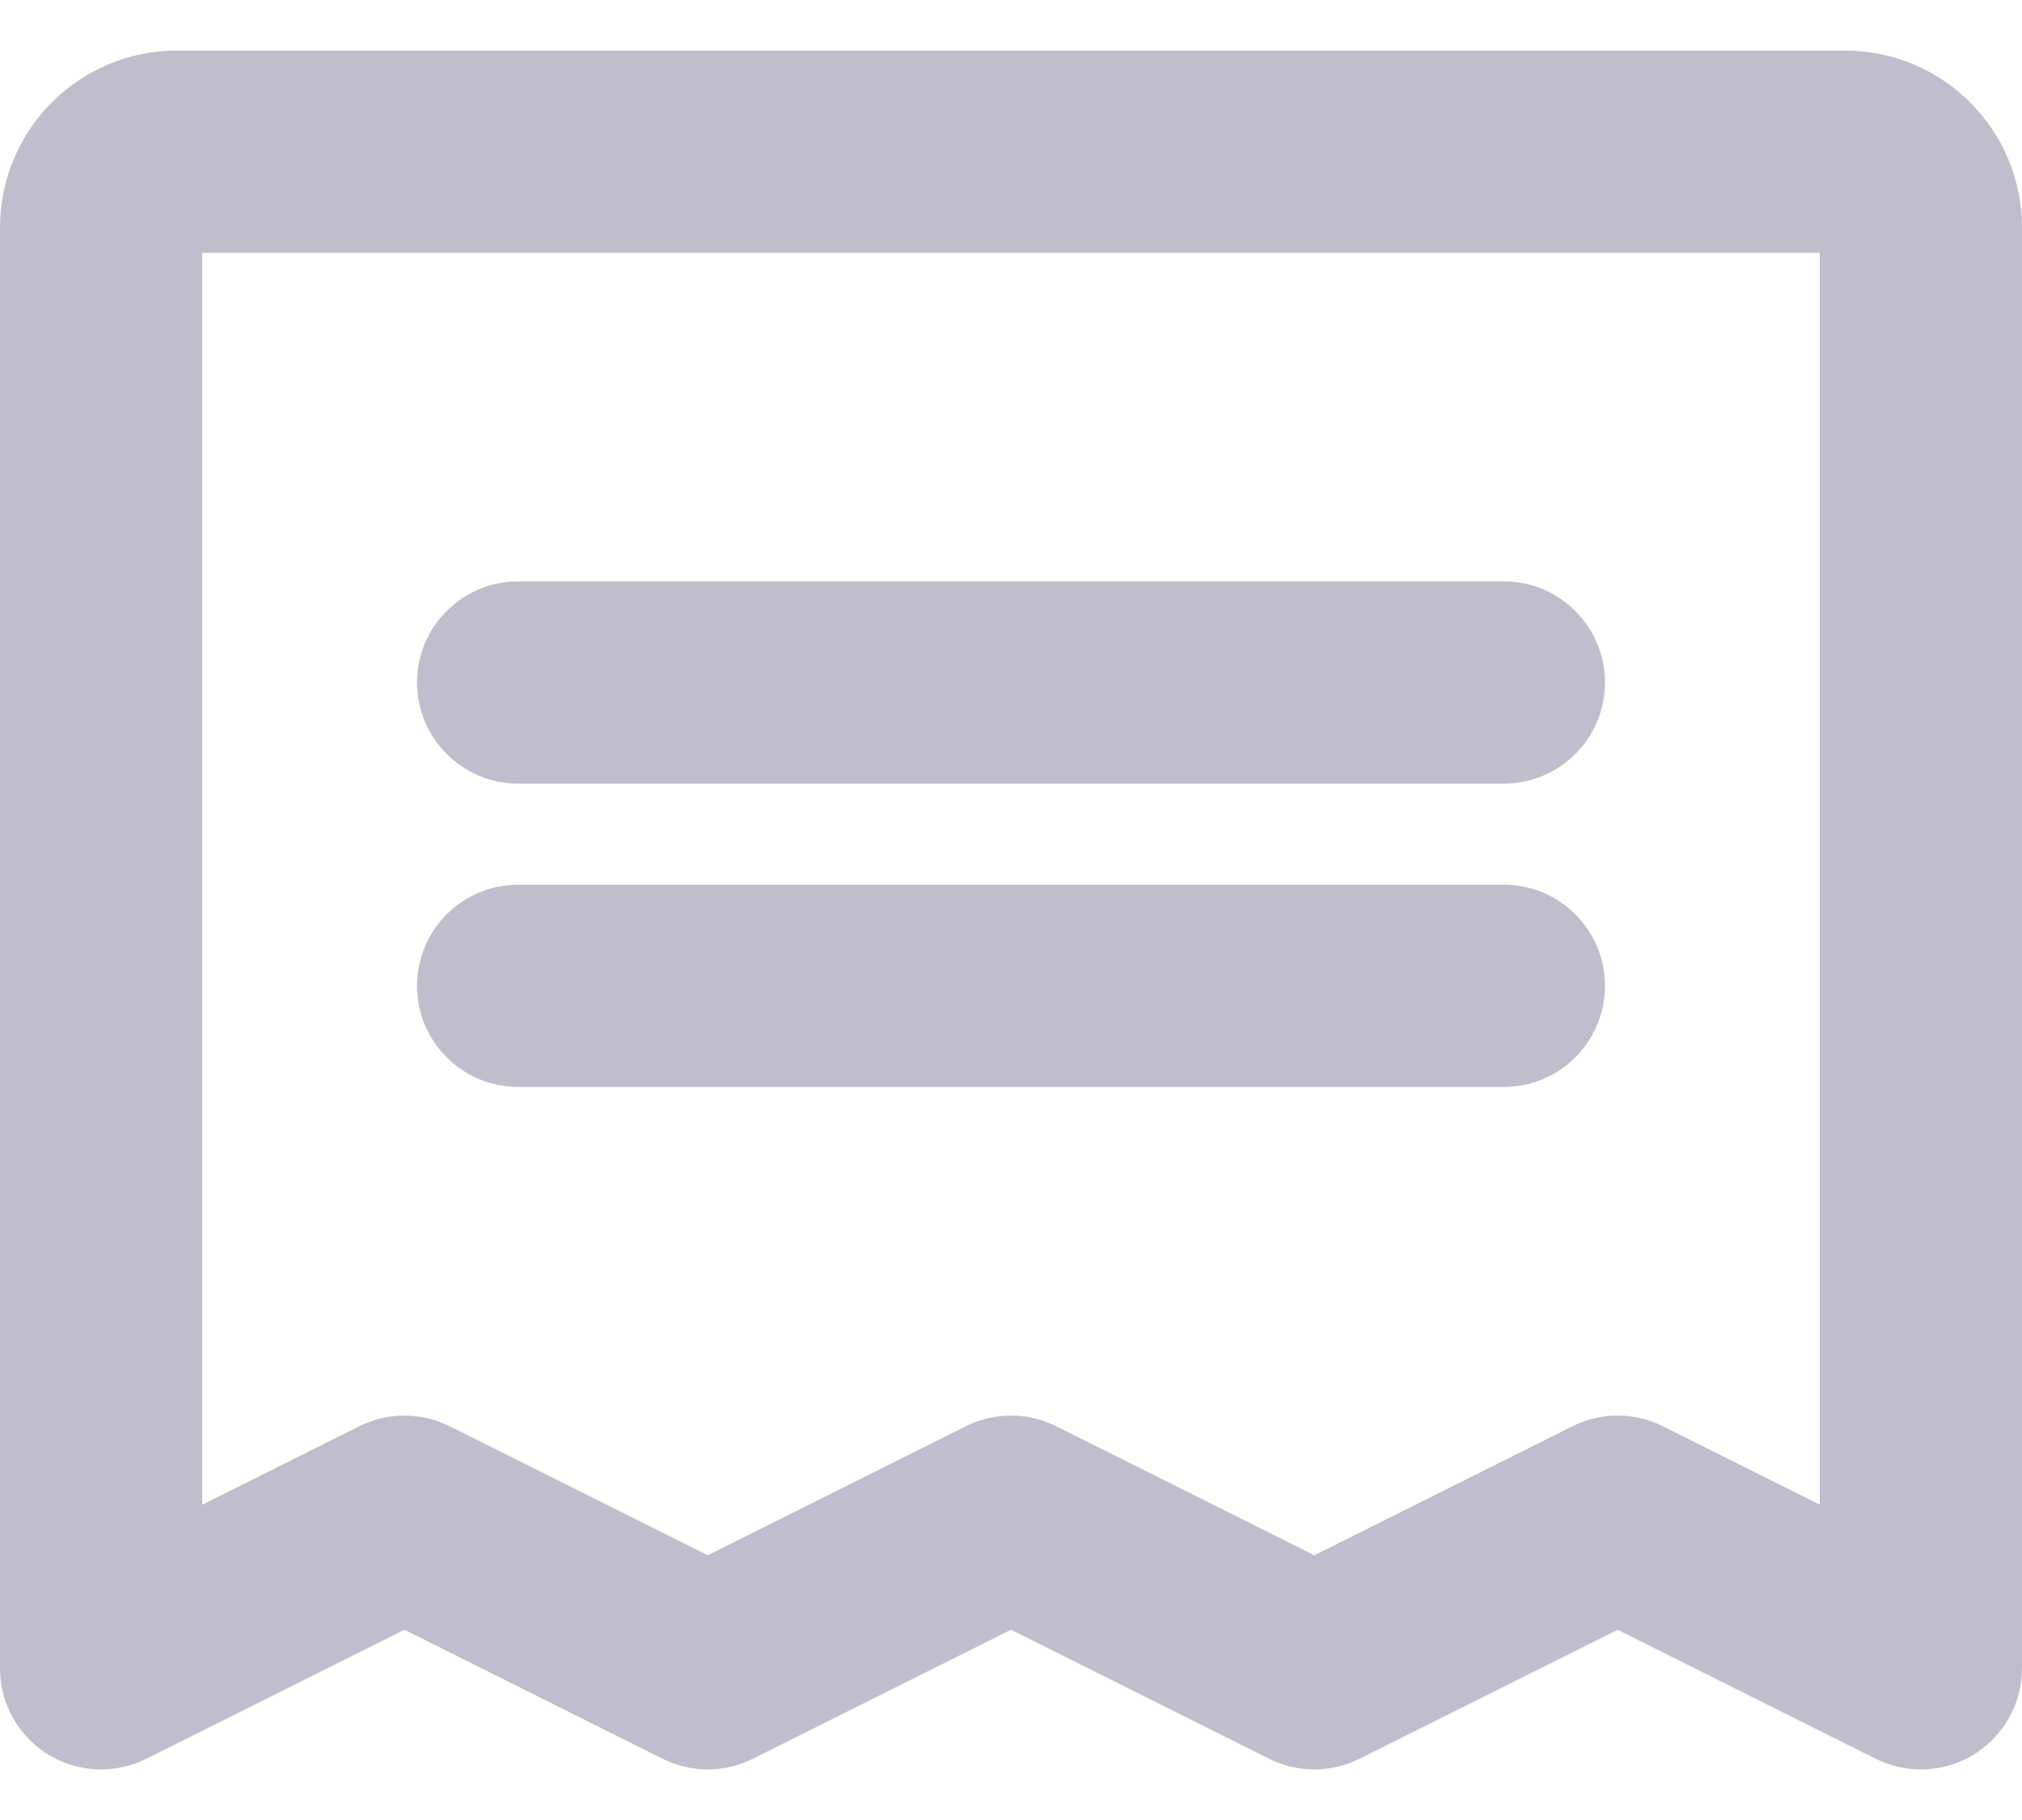 <svg width="20" height="18" viewBox="0 0 20 18" fill="none" xmlns="http://www.w3.org/2000/svg">
<path fill-rule="evenodd" clip-rule="evenodd" d="M4.125 6.75C4.125 6.198 4.573 5.75 5.125 5.75H14.875C15.427 5.75 15.875 6.198 15.875 6.75C15.875 7.302 15.427 7.75 14.875 7.75H5.125C4.573 7.75 4.125 7.302 4.125 6.75Z" fill="#BEBECD"/>
<path fill-rule="evenodd" clip-rule="evenodd" d="M4.125 9.75C4.125 9.198 4.573 8.75 5.125 8.75H14.875C15.427 8.75 15.875 9.198 15.875 9.75C15.875 10.302 15.427 10.75 14.875 10.75H5.125C4.573 10.75 4.125 10.302 4.125 9.75Z" fill="#BEBECD"/>
<path fill-rule="evenodd" clip-rule="evenodd" d="M2 2.5V14.882L3.553 14.106C3.834 13.965 4.166 13.965 4.447 14.106L7 15.382L9.553 14.106C9.834 13.965 10.166 13.965 10.447 14.106L13 15.382L15.553 14.106C15.834 13.965 16.166 13.965 16.447 14.106L18 14.882V2.5H2ZM0.513 1.013C0.841 0.684 1.286 0.5 1.75 0.5H18.25C18.714 0.5 19.159 0.684 19.487 1.013C19.816 1.341 20 1.786 20 2.25V16.5C20 16.847 19.82 17.168 19.526 17.351C19.231 17.533 18.863 17.549 18.553 17.394L16 16.118L13.447 17.394C13.166 17.535 12.834 17.535 12.553 17.394L10 16.118L7.447 17.394C7.166 17.535 6.834 17.535 6.553 17.394L4 16.118L1.447 17.394C1.137 17.549 0.769 17.533 0.474 17.351C0.179 17.168 0 16.847 0 16.5V2.25C0 1.786 0.184 1.341 0.513 1.013Z" fill="#BEBECD"/>
</svg>

